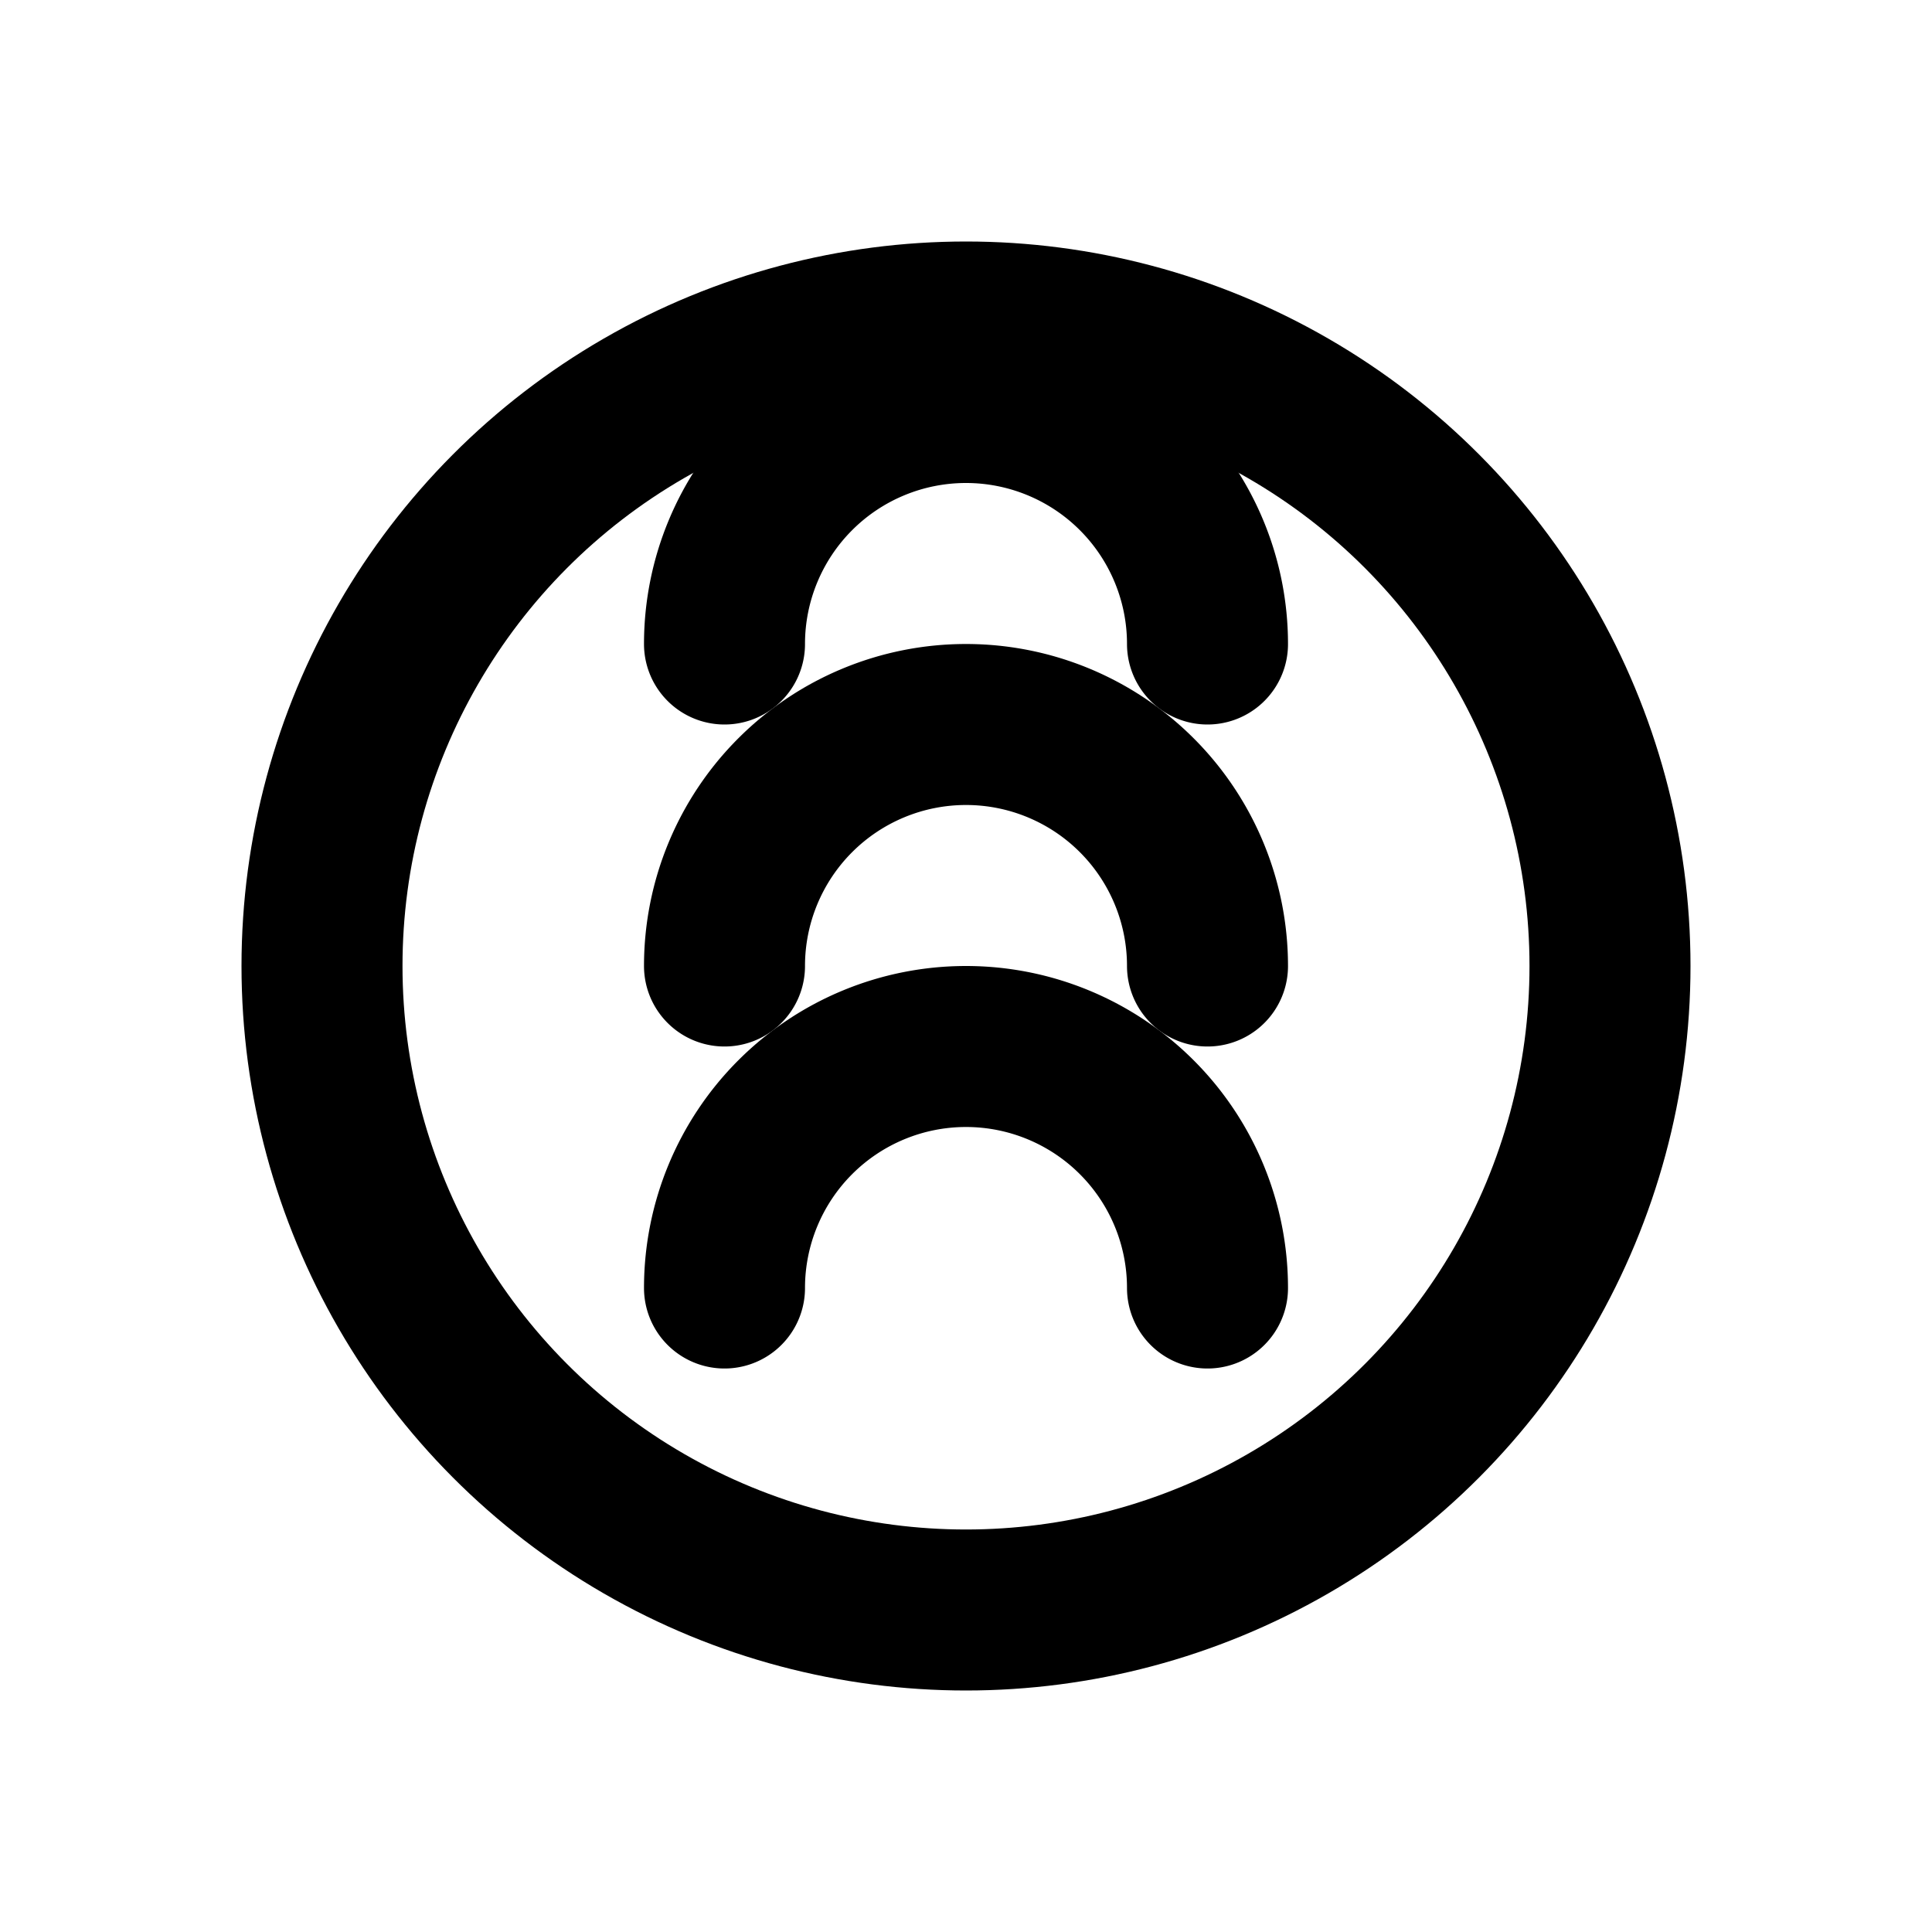 <svg xmlns="http://www.w3.org/2000/svg" viewBox="0 0 24 24" fill="none" stroke="currentColor" stroke-width="2" stroke-linecap="round" stroke-linejoin="round">
  <circle cx="12" cy="12" r="8"/>
  <path d="M9 12a3 3 0 0 1 6 0"/>
  <path d="M9 16a3 3 0 0 1 6 0"/>
  <path d="M9 8a3 3 0 0 1 6 0"/>
</svg> 